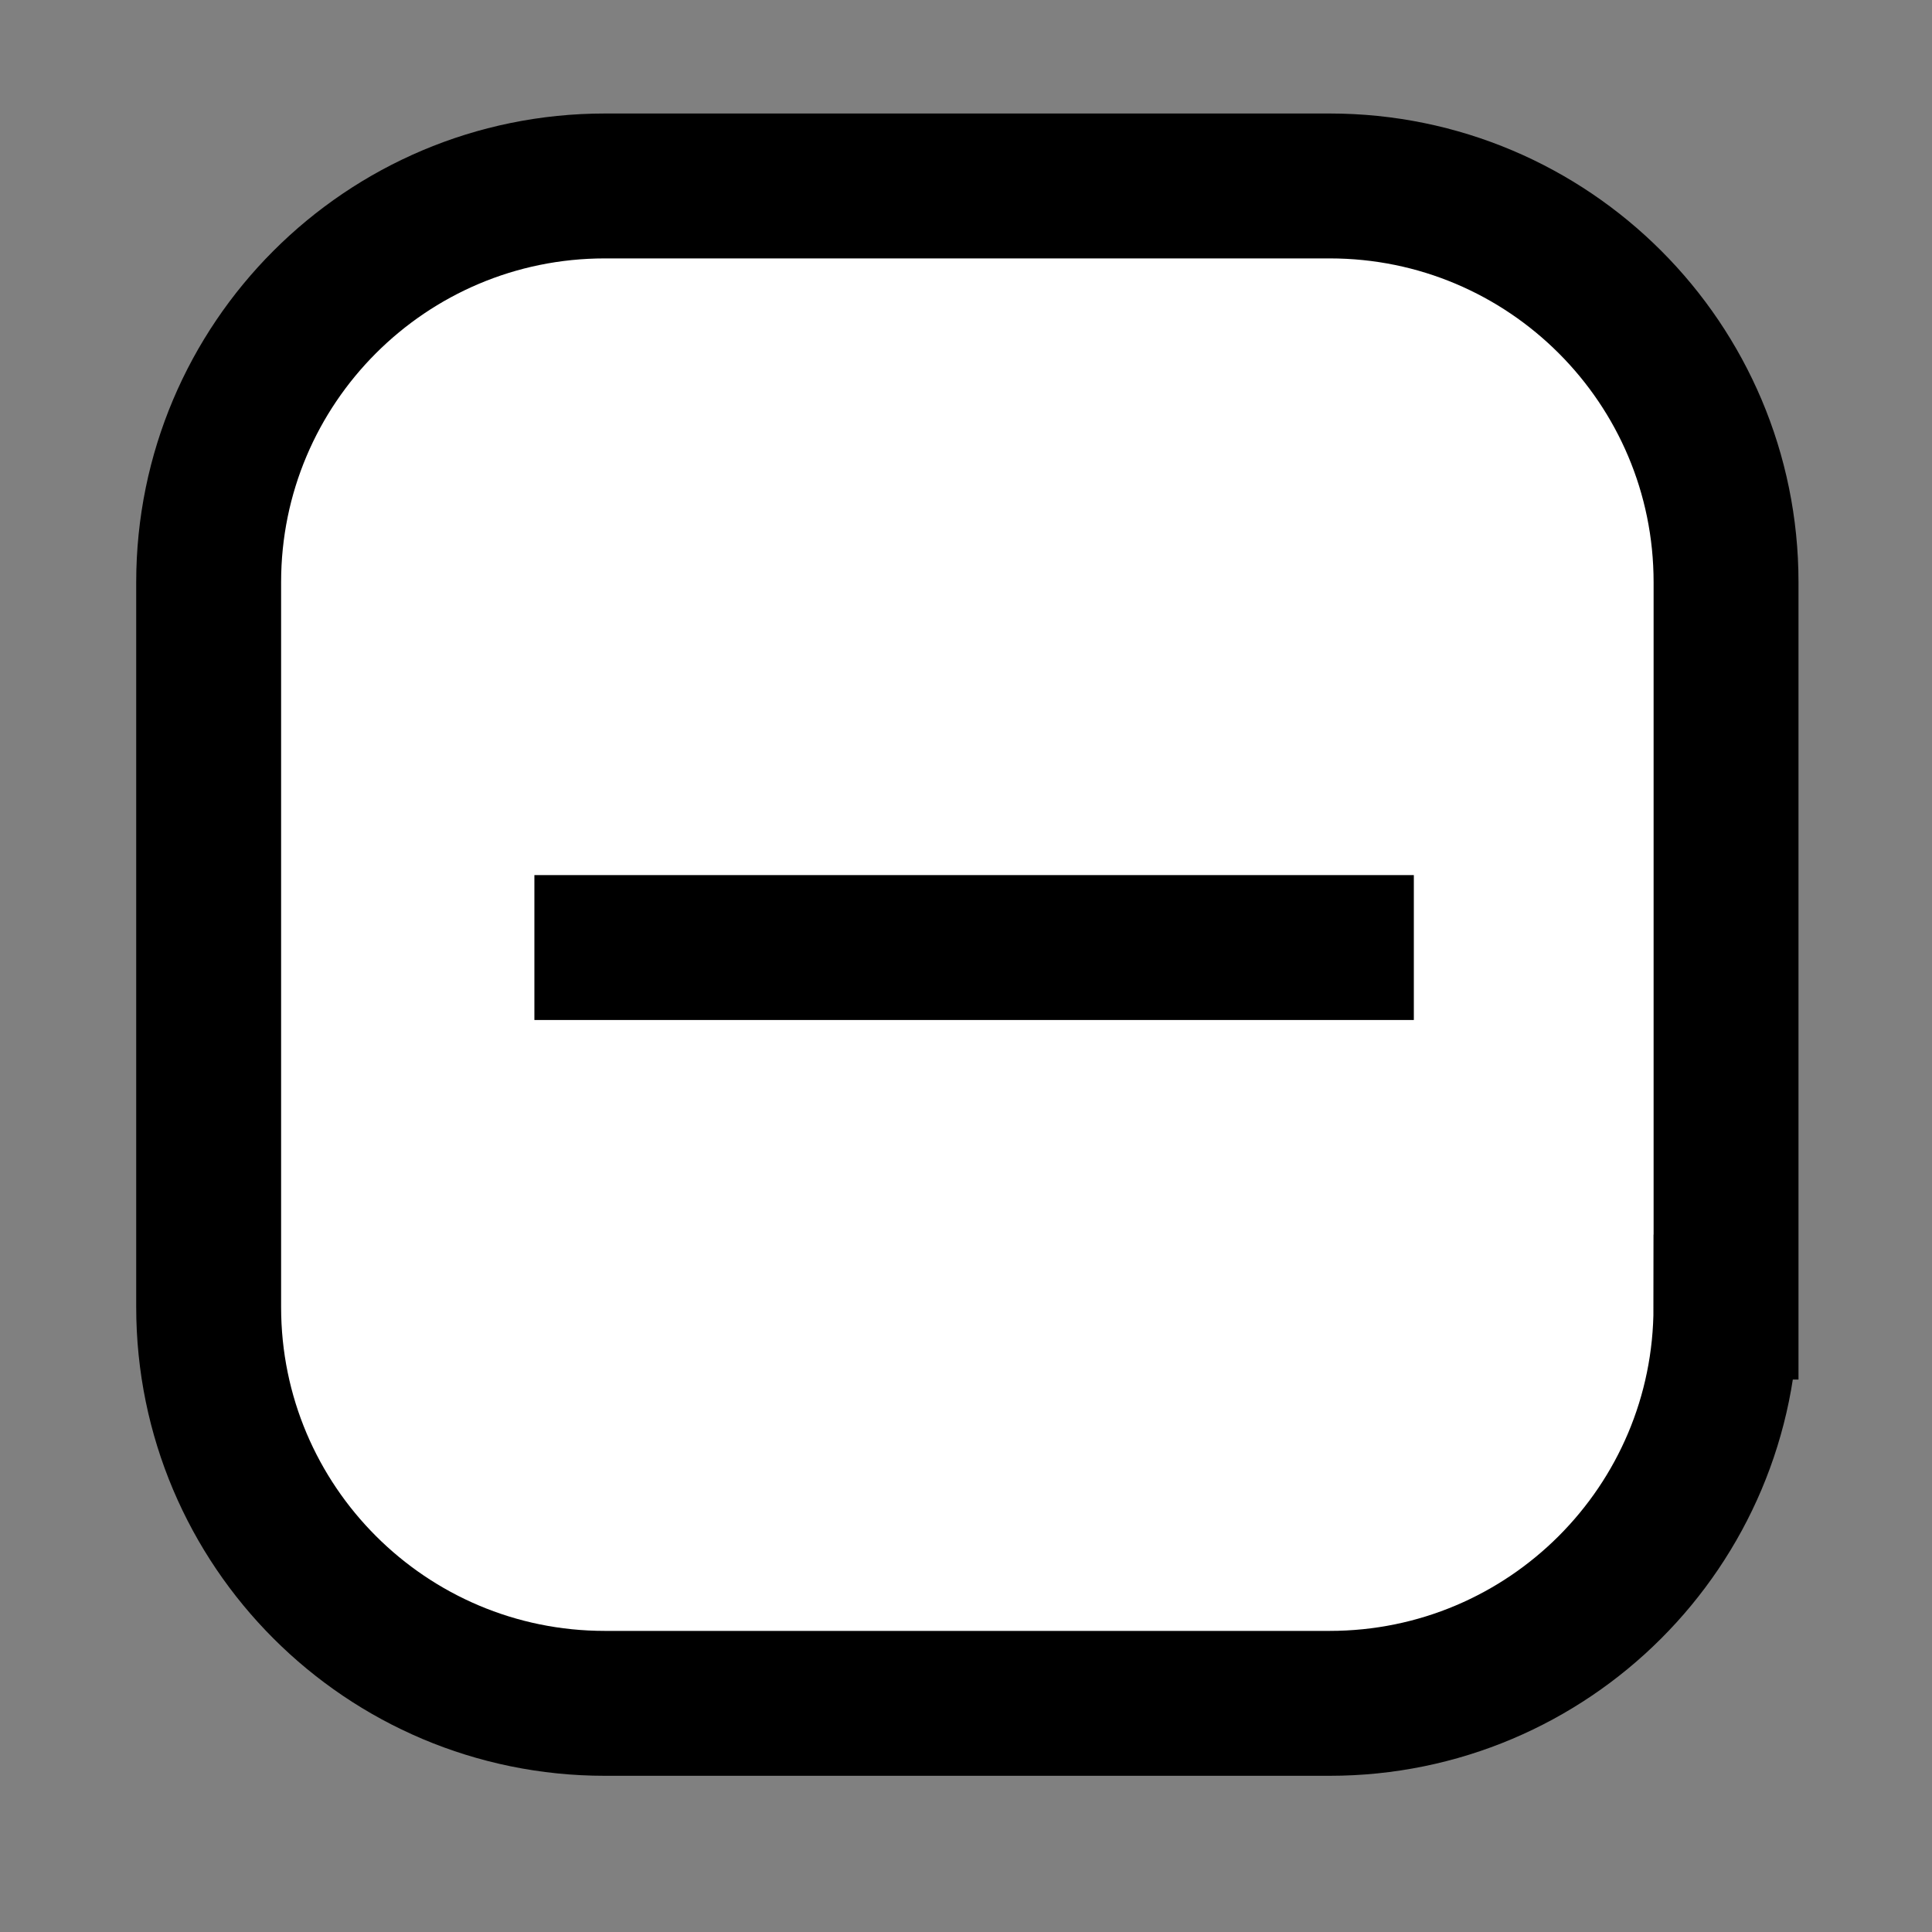 <?xml version="1.0" encoding="utf-8"?>
<!-- Generator: Adobe Illustrator 16.0.0, SVG Export Plug-In . SVG Version: 6.00 Build 0)  -->
<!DOCTYPE svg PUBLIC "-//W3C//DTD SVG 1.1//EN" "http://www.w3.org/Graphics/SVG/1.1/DTD/svg11.dtd">
<svg version="1.1" id="圖層_1" xmlns="http://www.w3.org/2000/svg" xmlns:xlink="http://www.w3.org/1999/xlink" x="0px" y="0px"
	 width="20px" height="20px" viewBox="0 0 20 20" enable-background="new 0 0 20 20" xml:space="preserve">
<rect x="0" y="0" width="20" height="20" fill="#808080" stroke="none"/>
<path fill="#FFFFFF" stroke="#000000" stroke-width="1.5" stroke-miterlimit="10" d="M17.867,13.531
	c0,2.266-1.836,4.102-4.103,4.102H6.262c-2.265,0-4.102-1.836-4.102-4.102V6.027c0-2.265,1.836-4.102,4.102-4.102h7.503
	c2.267,0,4.103,1.837,4.103,4.102V13.531z"/>
<line fill="none" stroke="#000000" stroke-width="1.5" stroke-miterlimit="10" x1="5.532" y1="9.809" x2="14.636" y2="9.809"/>
<line display="none" fill="none" stroke="#000000" stroke-width="1.5" stroke-miterlimit="10" x1="10.016" y1="5.203" x2="10.016" y2="14.497"/>
</svg>
